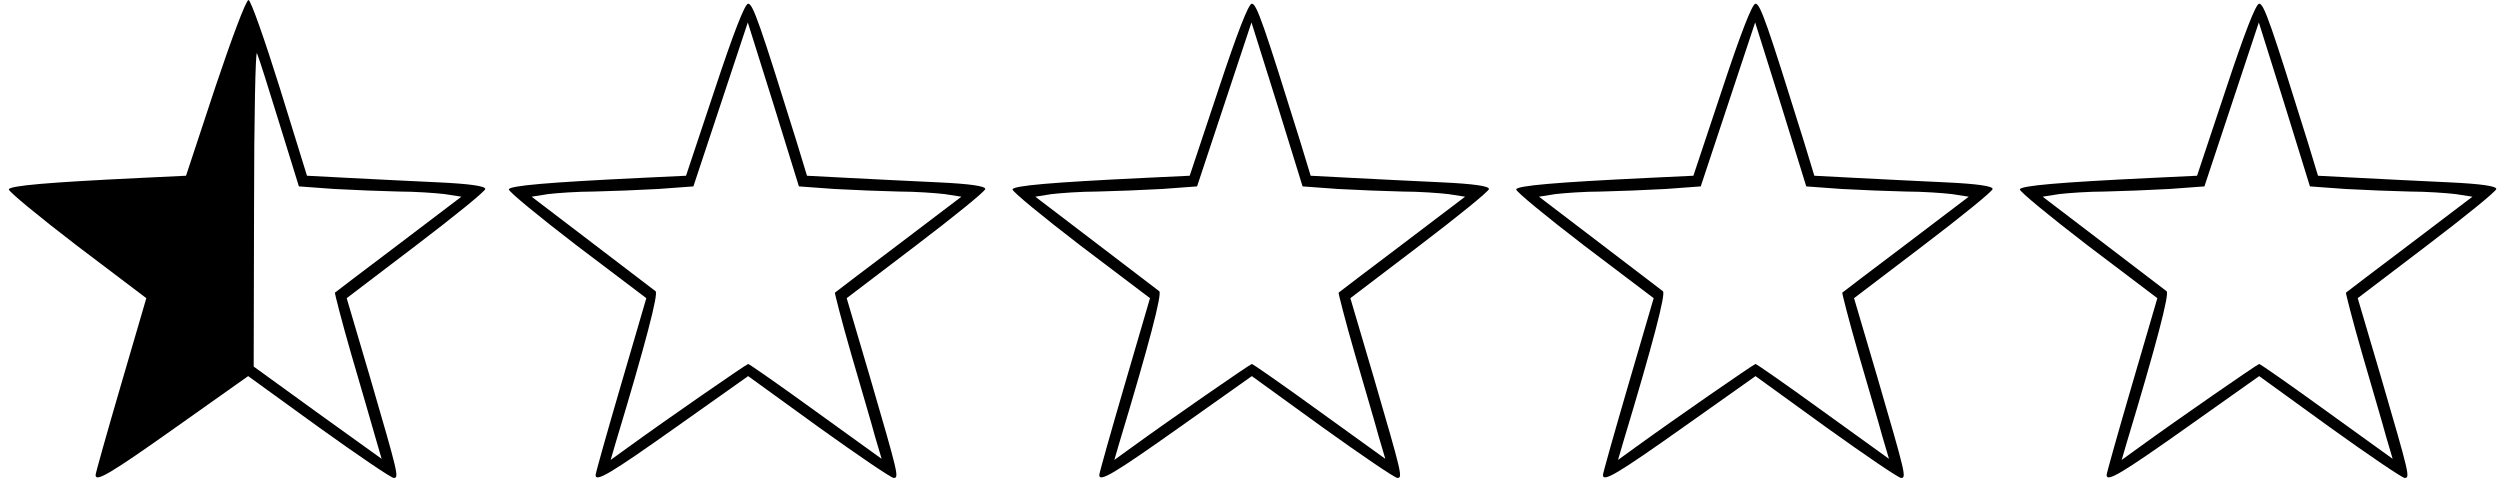 <?xml version="1.0" standalone="no"?>
<!DOCTYPE svg PUBLIC "-//W3C//DTD SVG 20010904//EN"
 "http://www.w3.org/TR/2001/REC-SVG-20010904/DTD/svg10.dtd">
<svg version="1.0" xmlns="http://www.w3.org/2000/svg"
 width="680pt" height="136pt" viewBox="0 0 680 136"
 preserveAspectRatio="xMidYMid meet">
<g transform="translate(0,136) scale(0.1,-0.1)"
fill="#000000" stroke="none">
<path d="M585 1121 l-79 -239 -125 -6 c-251 -12 -354 -21 -357 -31 -2 -5 82
-74 185 -153 l189 -143 -69 -236 c-38 -130 -69 -240 -69 -245 0 -20 38 2 220
131 l195 138 192 -139 c106 -76 197 -138 204 -138 15 0 12 11 -64 272 l-64
217 188 143 c104 79 189 148 189 154 0 8 -43 14 -127 18 -71 3 -180 9 -243 12
l-115 6 -74 239 c-41 131 -79 239 -85 239 -7 0 -47 -108 -91 -239z m175 -97
l53 -171 96 -7 c53 -3 132 -6 176 -7 44 0 100 -4 125 -7 l45 -7 -170 -129
c-94 -71 -172 -130 -174 -132 -1 -1 18 -76 44 -166 26 -90 56 -191 65 -224
l18 -62 -174 125 -174 126 1 436 c0 240 4 427 8 416 5 -11 32 -97 61 -191z"/>
<path d="M1944 1116 l-78 -234 -126 -6 c-250 -12 -353 -21 -356 -31 -2 -5 82
-74 185 -153 l189 -143 -69 -236 c-38 -130 -69 -240 -69 -245 0 -20 38 2 220
131 l195 138 192 -139 c106 -76 197 -138 204 -138 15 0 12 11 -64 272 l-64
217 188 143 c104 79 189 148 189 154 0 8 -43 14 -127 18 -71 3 -180 9 -243 12
l-115 6 -28 92 c-100 321 -119 376 -132 376 -9 0 -40 -80 -91 -234z m325 -270
c53 -3 132 -6 176 -7 44 0 100 -4 125 -7 l45 -7 -170 -129 c-94 -71 -172 -130
-174 -132 -1 -1 18 -76 44 -166 26 -90 56 -191 65 -225 l18 -61 -179 129 c-98
71 -181 129 -184 129 -4 0 -221 -150 -327 -227 l-47 -34 14 48 c80 265 117
406 108 411 -5 4 -83 63 -173 132 l-164 125 44 7 c25 3 81 7 125 7 44 1 123 4
176 7 l95 7 74 223 74 223 70 -223 69 -223 96 -7z"/>
<path d="M3314 1116 l-78 -234 -126 -6 c-250 -12 -353 -21 -356 -31 -2 -5 82
-74 185 -153 l189 -143 -69 -236 c-38 -130 -69 -240 -69 -245 0 -20 38 2 220
131 l195 138 192 -139 c106 -76 197 -138 204 -138 15 0 12 11 -64 272 l-64
217 188 143 c104 79 189 148 189 154 0 8 -43 14 -127 18 -71 3 -180 9 -243 12
l-115 6 -28 92 c-100 321 -119 376 -132 376 -9 0 -40 -80 -91 -234z m325 -270
c53 -3 132 -6 176 -7 44 0 100 -4 125 -7 l45 -7 -170 -129 c-94 -71 -172 -130
-174 -132 -1 -1 18 -76 44 -166 26 -90 56 -191 65 -225 l18 -61 -179 129 c-98
71 -181 129 -184 129 -4 0 -221 -150 -327 -227 l-47 -34 14 48 c80 265 117
406 108 411 -5 4 -83 63 -173 132 l-164 125 44 7 c25 3 81 7 125 7 44 1 123 4
176 7 l95 7 74 223 74 223 70 -223 69 -223 96 -7z"/>
<path d="M4684 1116 l-78 -234 -126 -6 c-250 -12 -353 -21 -356 -31 -2 -5 82
-74 185 -153 l189 -143 -69 -236 c-38 -130 -69 -240 -69 -245 0 -20 38 2 220
131 l195 138 192 -139 c106 -76 197 -138 204 -138 15 0 12 11 -64 272 l-64
217 188 143 c104 79 189 148 189 154 0 8 -43 14 -127 18 -71 3 -180 9 -243 12
l-115 6 -28 92 c-100 321 -119 376 -132 376 -9 0 -40 -80 -91 -234z m325 -270
c53 -3 132 -6 176 -7 44 0 100 -4 125 -7 l45 -7 -170 -129 c-94 -71 -172 -130
-174 -132 -1 -1 18 -76 44 -166 26 -90 56 -191 65 -225 l18 -61 -179 129 c-98
71 -181 129 -184 129 -4 0 -221 -150 -327 -227 l-47 -34 14 48 c80 265 117
406 108 411 -5 4 -83 63 -173 132 l-164 125 44 7 c25 3 81 7 125 7 44 1 123 4
176 7 l95 7 74 223 74 223 70 -223 69 -223 96 -7z"/>
<path d="M6054 1116 l-78 -234 -126 -6 c-250 -12 -353 -21 -356 -31 -2 -5 82
-74 185 -153 l189 -143 -69 -236 c-38 -130 -69 -240 -69 -245 0 -20 38 2 220
131 l195 138 192 -139 c106 -76 197 -138 204 -138 15 0 12 11 -64 272 l-64
217 188 143 c104 79 189 148 189 154 0 8 -43 14 -127 18 -71 3 -180 9 -243 12
l-115 6 -28 92 c-100 321 -119 376 -132 376 -9 0 -40 -80 -91 -234z m325 -270
c53 -3 132 -6 176 -7 44 0 100 -4 125 -7 l45 -7 -170 -129 c-94 -71 -172 -130
-174 -132 -1 -1 18 -76 44 -166 26 -90 56 -191 65 -225 l18 -61 -179 129 c-98
71 -181 129 -184 129 -4 0 -221 -150 -327 -227 l-47 -34 14 48 c80 265 117
406 108 411 -5 4 -83 63 -173 132 l-164 125 44 7 c25 3 81 7 125 7 44 1 123 4
176 7 l95 7 74 223 74 223 70 -223 69 -223 96 -7z"/>
</g>
</svg>
